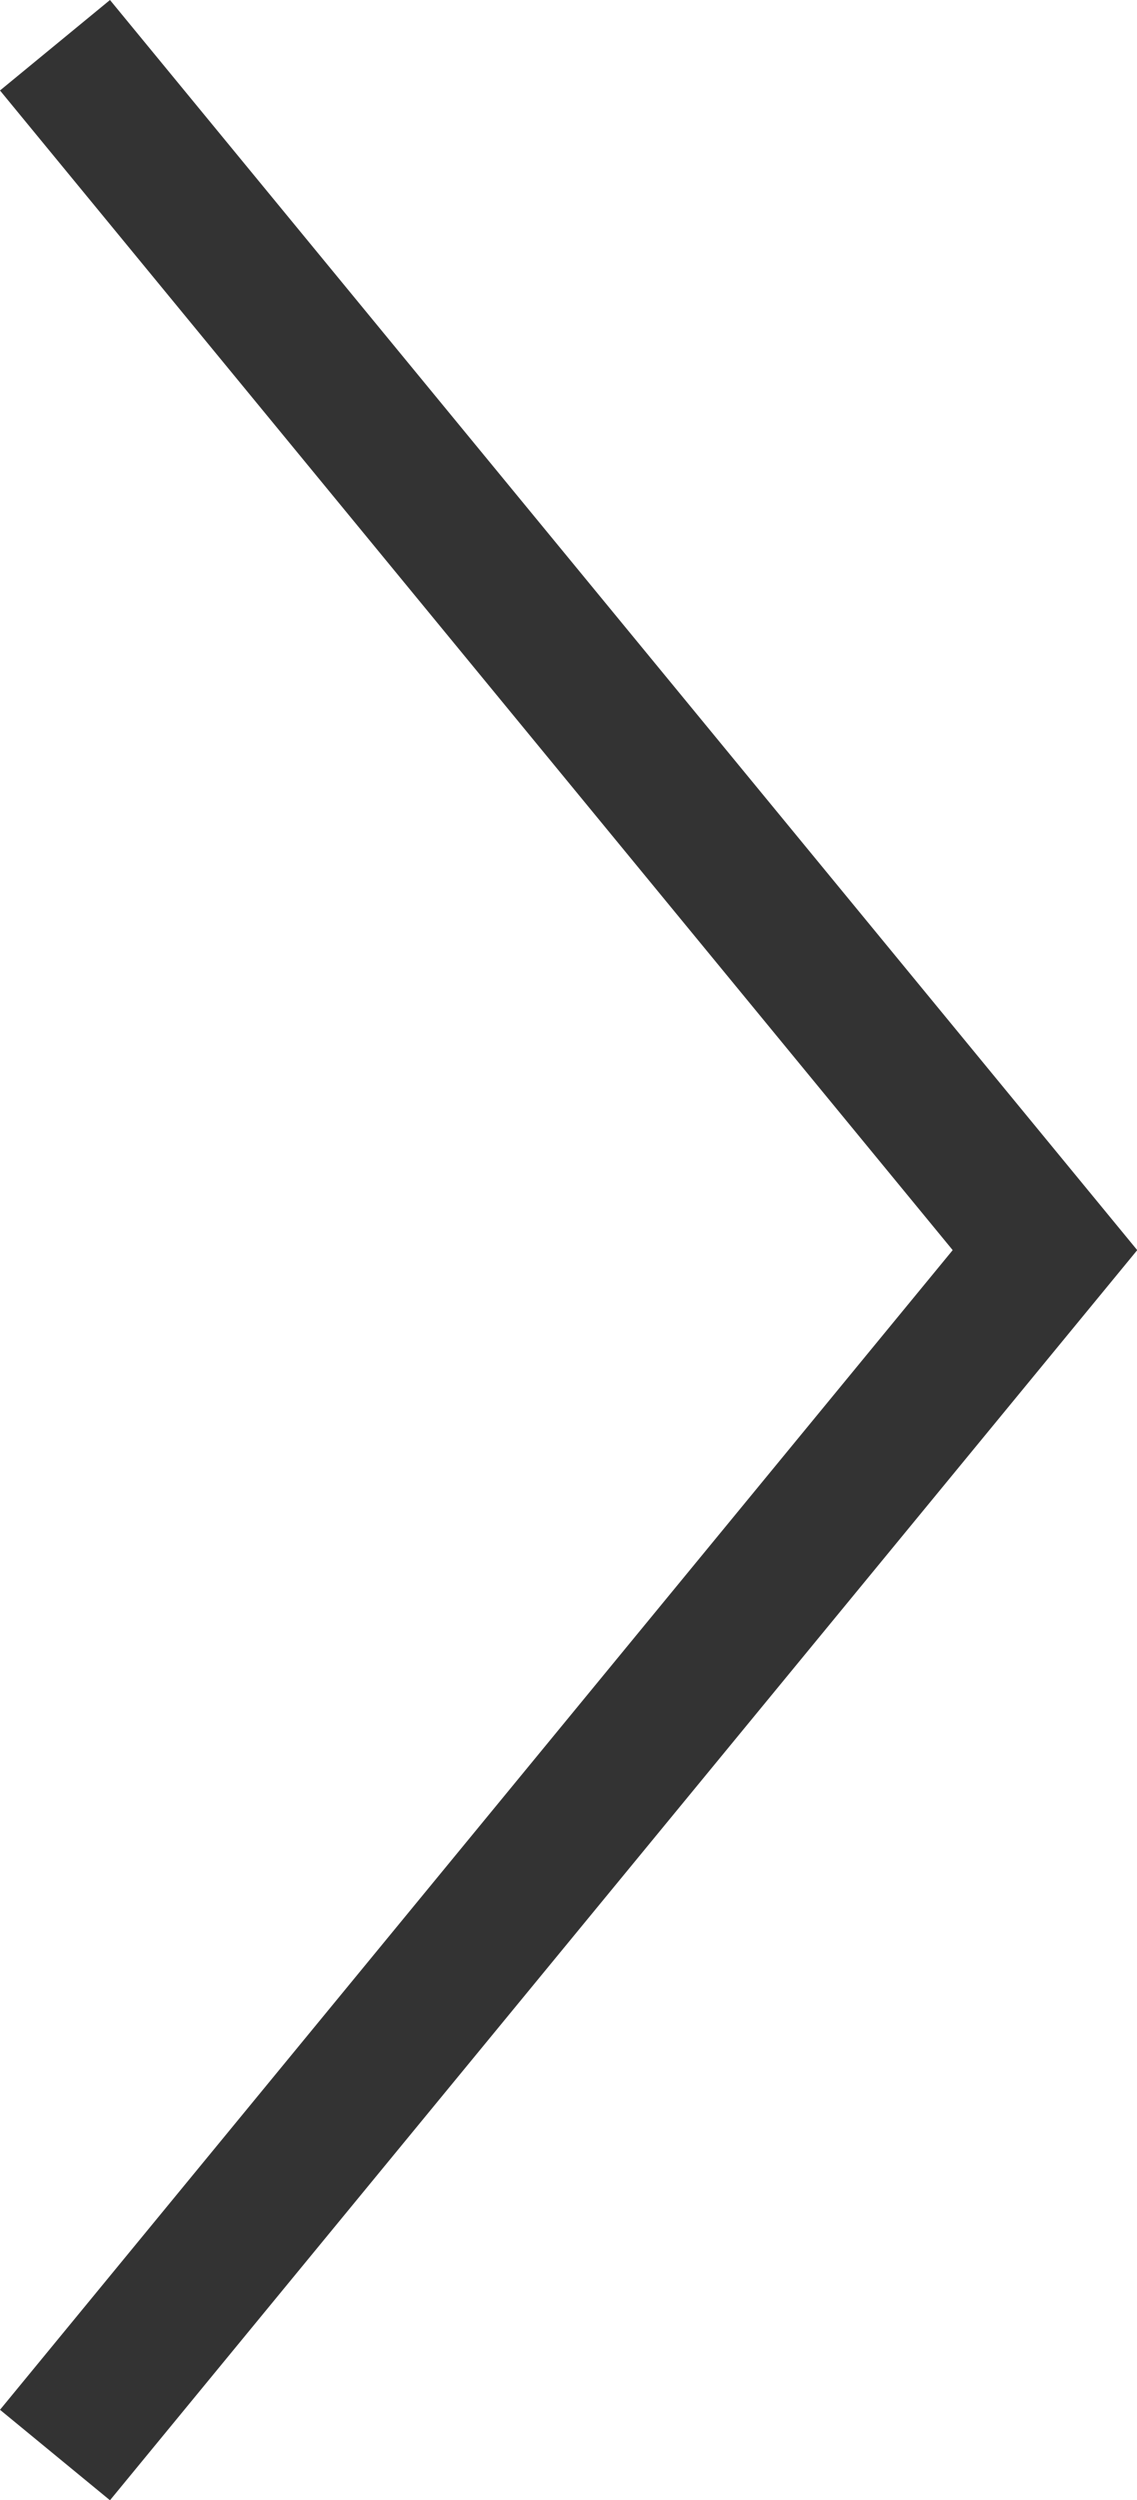 <svg xmlns="http://www.w3.org/2000/svg" width="19.642" height="43.161" viewBox="0 0 19.642 43.161">
  <path id="arrow_right" d="M369.454,143.148l-1.9-1.562,16.458-20.019-16.458-20.019,1.9-1.562L387.2,121.567Z" transform="translate(-367.554 -99.986)" fill="#333"/>
</svg>
